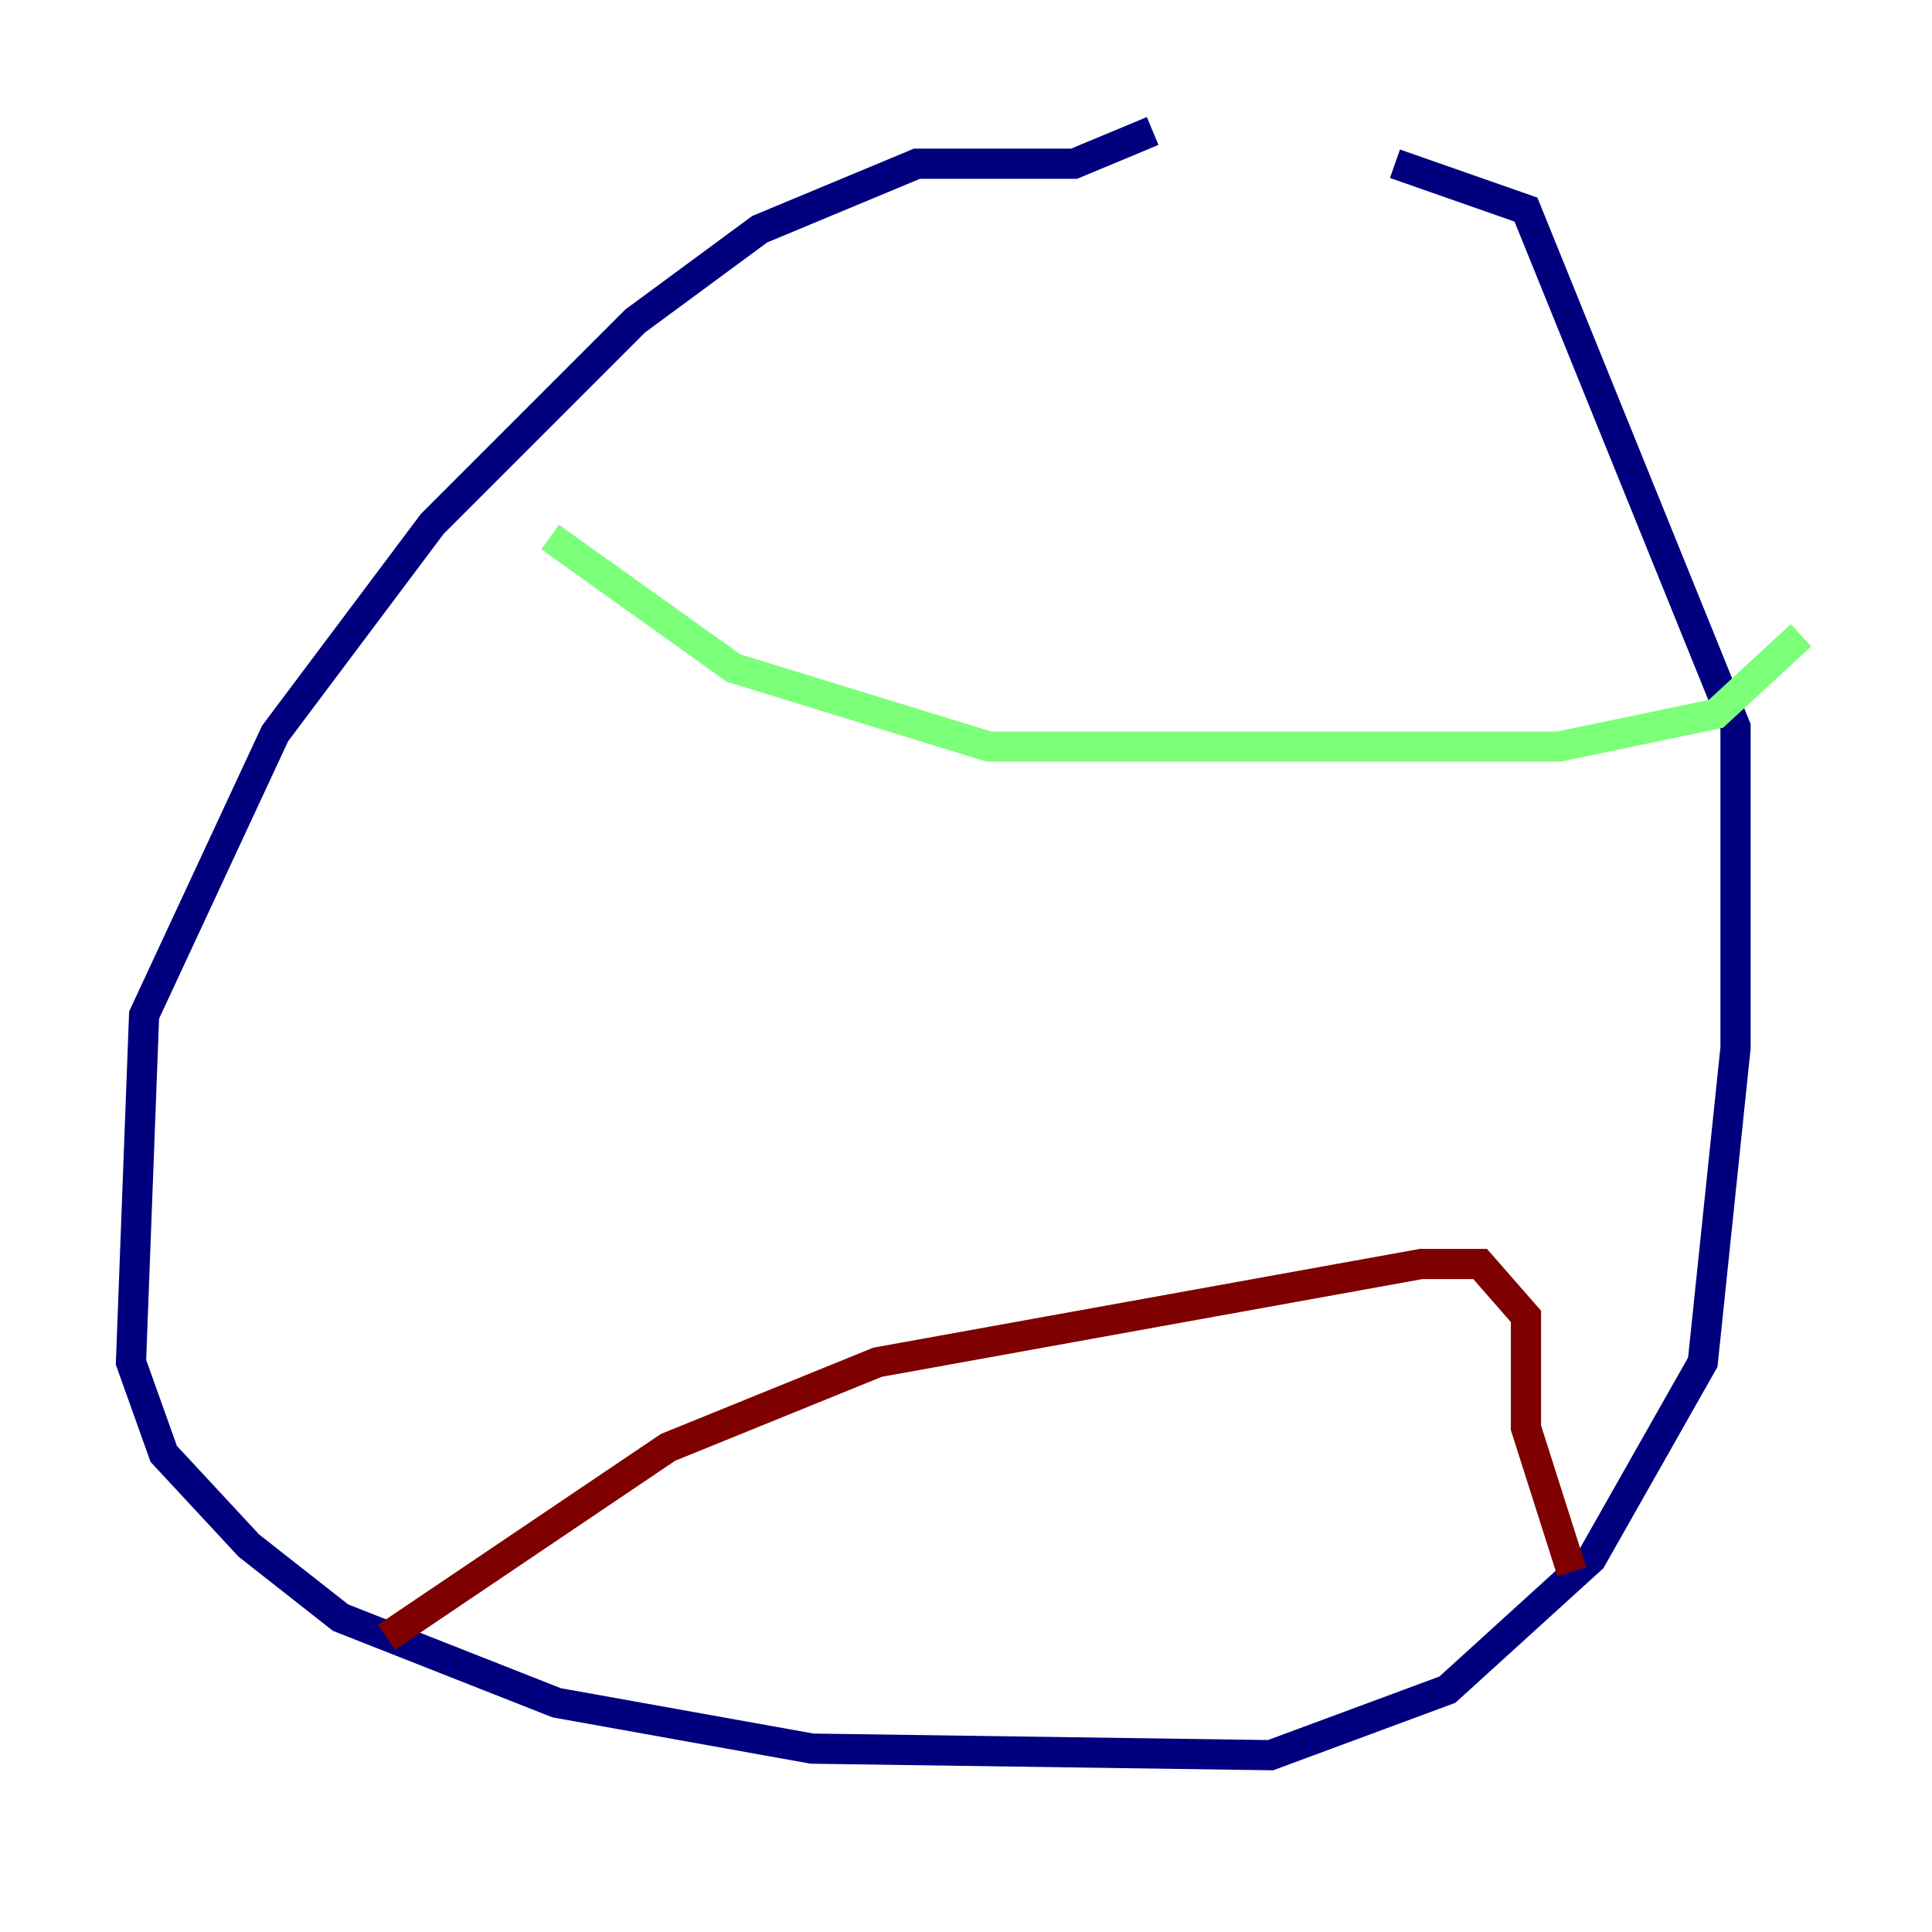 <?xml version="1.0" encoding="utf-8" ?>
<svg baseProfile="tiny" height="128" version="1.2" viewBox="0,0,128,128" width="128" xmlns="http://www.w3.org/2000/svg" xmlns:ev="http://www.w3.org/2001/xml-events" xmlns:xlink="http://www.w3.org/1999/xlink"><defs /><polyline fill="none" points="76.366,8.678 71.159,10.848 60.746,10.848 50.332,15.186 42.088,21.261 28.637,34.712 18.224,48.597 9.546,67.254 8.678,90.251 10.848,96.325 16.488,102.4 22.563,107.173 36.881,112.814 53.803,115.851 84.176,116.285 95.891,111.946 105.437,103.268 112.814,90.251 114.983,69.424 114.983,48.163 101.098,13.885 92.42,10.848" stroke="#00007f" stroke-width="2" /><polyline fill="none" points="36.447,35.58 48.597,44.258 65.519,49.464 103.268,49.464 113.681,47.295 119.322,42.088" stroke="#7cff79" stroke-width="2" /><polyline fill="none" points="25.6,108.475 44.258,95.891 58.142,90.251 94.156,83.742 98.061,83.742 101.098,87.214 101.098,94.59 104.136,104.136" stroke="#7f0000" stroke-width="2" /></svg>